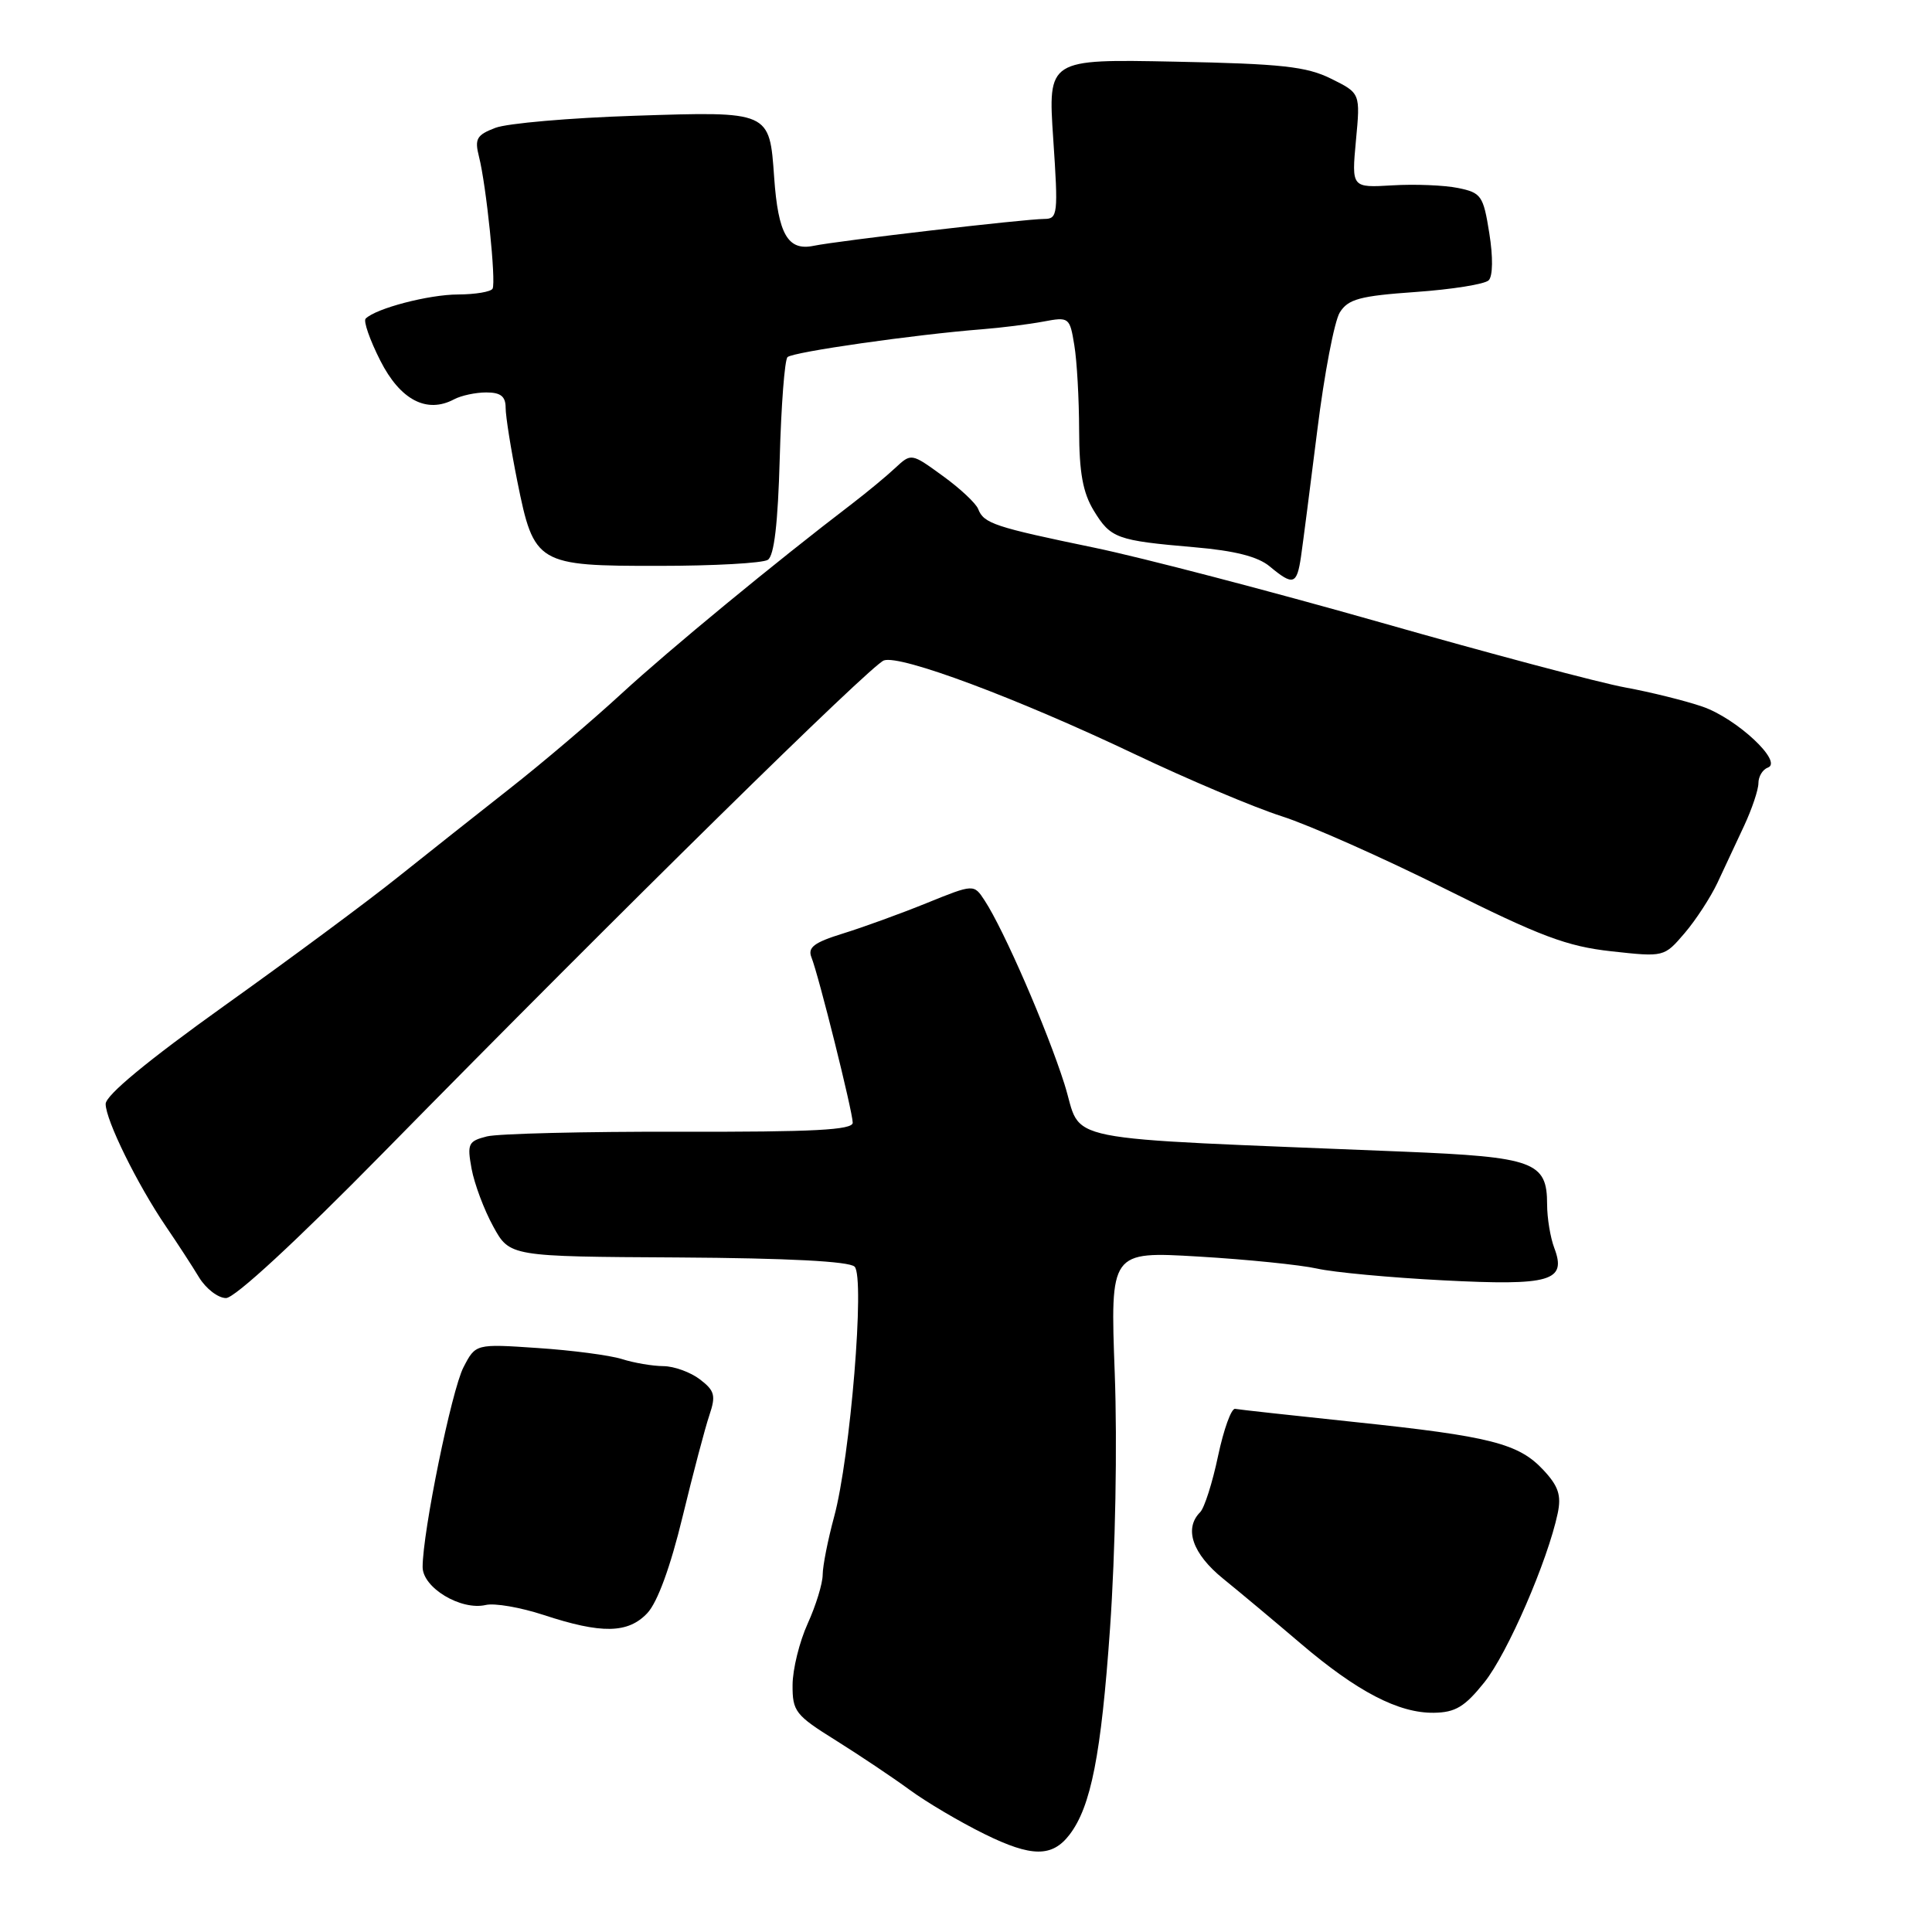 <?xml version="1.0" encoding="UTF-8" standalone="no"?>
<!DOCTYPE svg PUBLIC "-//W3C//DTD SVG 1.1//EN" "http://www.w3.org/Graphics/SVG/1.1/DTD/svg11.dtd" >
<svg xmlns="http://www.w3.org/2000/svg" xmlns:xlink="http://www.w3.org/1999/xlink" version="1.1" viewBox="0 0 256 256">
 <g >
 <path fill="currentColor"
d=" M 141.72 243.10 C 144.56 239.39 145.91 232.50 147.08 215.83 C 147.80 205.54 148.06 191.41 147.71 181.99 C 147.11 165.81 147.11 165.81 158.81 166.50 C 165.24 166.88 172.30 167.60 174.50 168.09 C 176.70 168.59 184.22 169.29 191.21 169.65 C 205.49 170.39 207.62 169.76 205.95 165.36 C 205.43 163.99 205.00 161.39 205.00 159.59 C 205.00 153.94 203.28 153.31 186.00 152.60 C 138.81 150.65 143.58 151.60 141.04 143.63 C 138.71 136.30 133.01 123.19 130.47 119.32 C 129.04 117.13 129.04 117.13 122.77 119.67 C 119.32 121.07 114.33 122.88 111.68 123.70 C 107.87 124.88 107.00 125.54 107.52 126.85 C 108.47 129.21 112.97 147.25 112.99 148.76 C 113.00 149.73 107.85 150.00 90.11 149.96 C 77.52 149.93 66.00 150.21 64.52 150.58 C 62.04 151.21 61.88 151.55 62.49 154.88 C 62.86 156.87 64.14 160.30 65.35 162.50 C 67.54 166.50 67.54 166.50 89.84 166.62 C 104.40 166.71 112.53 167.13 113.24 167.84 C 114.63 169.23 112.67 193.11 110.52 201.00 C 109.70 204.03 109.02 207.46 109.01 208.64 C 109.01 209.82 108.11 212.74 107.02 215.14 C 105.93 217.54 105.03 221.19 105.02 223.26 C 105.00 226.77 105.39 227.27 110.75 230.61 C 113.91 232.59 118.30 235.53 120.50 237.14 C 122.70 238.76 127.19 241.42 130.49 243.04 C 136.69 246.09 139.42 246.11 141.72 243.10 Z  M 196.69 222.91 C 199.76 219.08 205.09 206.78 206.41 200.50 C 206.90 198.14 206.50 196.92 204.52 194.80 C 201.24 191.27 197.52 190.32 179.54 188.43 C 171.30 187.56 164.16 186.78 163.66 186.68 C 163.16 186.58 162.15 189.39 161.40 192.92 C 160.66 196.45 159.59 199.81 159.03 200.37 C 156.85 202.55 158.01 205.89 162.08 209.19 C 164.33 211.01 168.94 214.87 172.33 217.76 C 179.81 224.14 185.33 227.02 190.00 226.95 C 192.85 226.91 194.09 226.16 196.69 222.91 Z  M 85.78 213.74 C 87.12 212.31 88.84 207.61 90.44 200.99 C 91.84 195.22 93.44 189.15 94.00 187.51 C 94.87 184.92 94.71 184.28 92.75 182.78 C 91.51 181.83 89.33 181.03 87.90 181.02 C 86.47 181.01 83.99 180.59 82.40 180.08 C 80.80 179.58 75.79 178.92 71.26 178.62 C 63.02 178.06 63.02 178.06 61.41 181.18 C 59.84 184.21 56.00 203.01 56.00 207.64 C 56.00 210.38 61.07 213.43 64.36 212.67 C 65.54 212.39 68.97 212.99 72.00 213.98 C 79.71 216.52 83.22 216.46 85.78 213.74 Z  M 50.68 152.85 C 82.53 120.43 115.42 88.10 117.12 87.51 C 119.33 86.74 134.78 92.52 150.34 99.92 C 157.40 103.28 166.18 106.99 169.84 108.16 C 173.50 109.33 183.25 113.66 191.50 117.78 C 204.09 124.07 207.62 125.40 213.50 126.05 C 220.50 126.82 220.50 126.82 223.21 123.66 C 224.70 121.92 226.65 118.92 227.56 117.00 C 228.46 115.08 230.05 111.67 231.10 109.43 C 232.14 107.20 233.00 104.65 233.00 103.77 C 233.00 102.89 233.56 101.96 234.25 101.71 C 236.31 100.97 230.12 95.19 225.58 93.63 C 223.34 92.86 218.73 91.71 215.34 91.09 C 211.95 90.47 197.32 86.58 182.84 82.45 C 168.35 78.33 151.32 73.88 145.00 72.57 C 131.80 69.84 130.35 69.36 129.62 67.46 C 129.33 66.70 127.22 64.72 124.92 63.06 C 120.75 60.03 120.75 60.03 118.62 62.01 C 117.46 63.10 114.88 65.23 112.90 66.75 C 102.68 74.55 88.70 86.07 82.34 91.92 C 78.41 95.54 71.74 101.20 67.53 104.50 C 63.33 107.80 56.65 113.09 52.69 116.25 C 48.74 119.42 38.41 127.07 29.75 133.25 C 19.53 140.56 14.00 145.13 14.00 146.28 C 14.00 148.41 18.18 156.91 21.98 162.50 C 23.48 164.70 25.46 167.74 26.37 169.25 C 27.29 170.76 28.90 172.00 29.95 172.00 C 31.11 172.00 39.29 164.44 50.68 152.85 Z  M 172.39 73.75 C 172.65 71.96 173.62 64.42 174.55 57.00 C 175.47 49.58 176.81 42.56 177.53 41.40 C 178.64 39.63 180.18 39.21 187.58 38.69 C 192.39 38.35 196.74 37.66 197.26 37.14 C 197.81 36.59 197.85 34.07 197.34 30.90 C 196.55 25.93 196.28 25.54 193.20 24.91 C 191.39 24.54 187.47 24.38 184.50 24.56 C 179.09 24.88 179.09 24.88 179.67 18.61 C 180.26 12.35 180.26 12.35 176.38 10.43 C 173.12 8.81 169.81 8.45 155.68 8.17 C 138.85 7.83 138.85 7.83 139.56 18.41 C 140.23 28.37 140.16 29.00 138.39 29.01 C 135.74 29.02 111.07 31.90 107.82 32.57 C 104.40 33.28 103.11 31.06 102.58 23.50 C 101.96 14.70 102.07 14.75 84.06 15.34 C 75.50 15.62 67.21 16.34 65.64 16.94 C 63.15 17.89 62.87 18.40 63.47 20.77 C 64.43 24.52 65.75 37.33 65.27 38.25 C 65.06 38.66 63.00 39.01 60.69 39.02 C 56.81 39.03 49.81 40.86 48.45 42.22 C 48.13 42.54 49.00 45.04 50.39 47.78 C 53.03 53.00 56.55 54.84 60.17 52.91 C 61.11 52.41 63.02 52.00 64.43 52.00 C 66.35 52.00 67.00 52.52 67.00 54.04 C 67.00 55.17 67.70 59.55 68.55 63.79 C 70.76 74.77 71.16 75.00 87.36 74.98 C 94.59 74.98 101.06 74.62 101.74 74.18 C 102.58 73.65 103.08 69.36 103.32 60.70 C 103.51 53.72 103.97 47.69 104.35 47.32 C 105.03 46.64 121.21 44.33 130.13 43.63 C 132.68 43.43 136.33 42.97 138.25 42.61 C 141.65 41.97 141.75 42.04 142.35 45.73 C 142.70 47.80 142.98 52.88 142.99 57.00 C 143.00 62.63 143.49 65.29 144.93 67.66 C 147.18 71.34 147.95 71.62 158.24 72.51 C 163.62 72.97 166.68 73.75 168.24 75.05 C 171.35 77.64 171.84 77.49 172.39 73.75 Z "/>
</g>
</svg>
